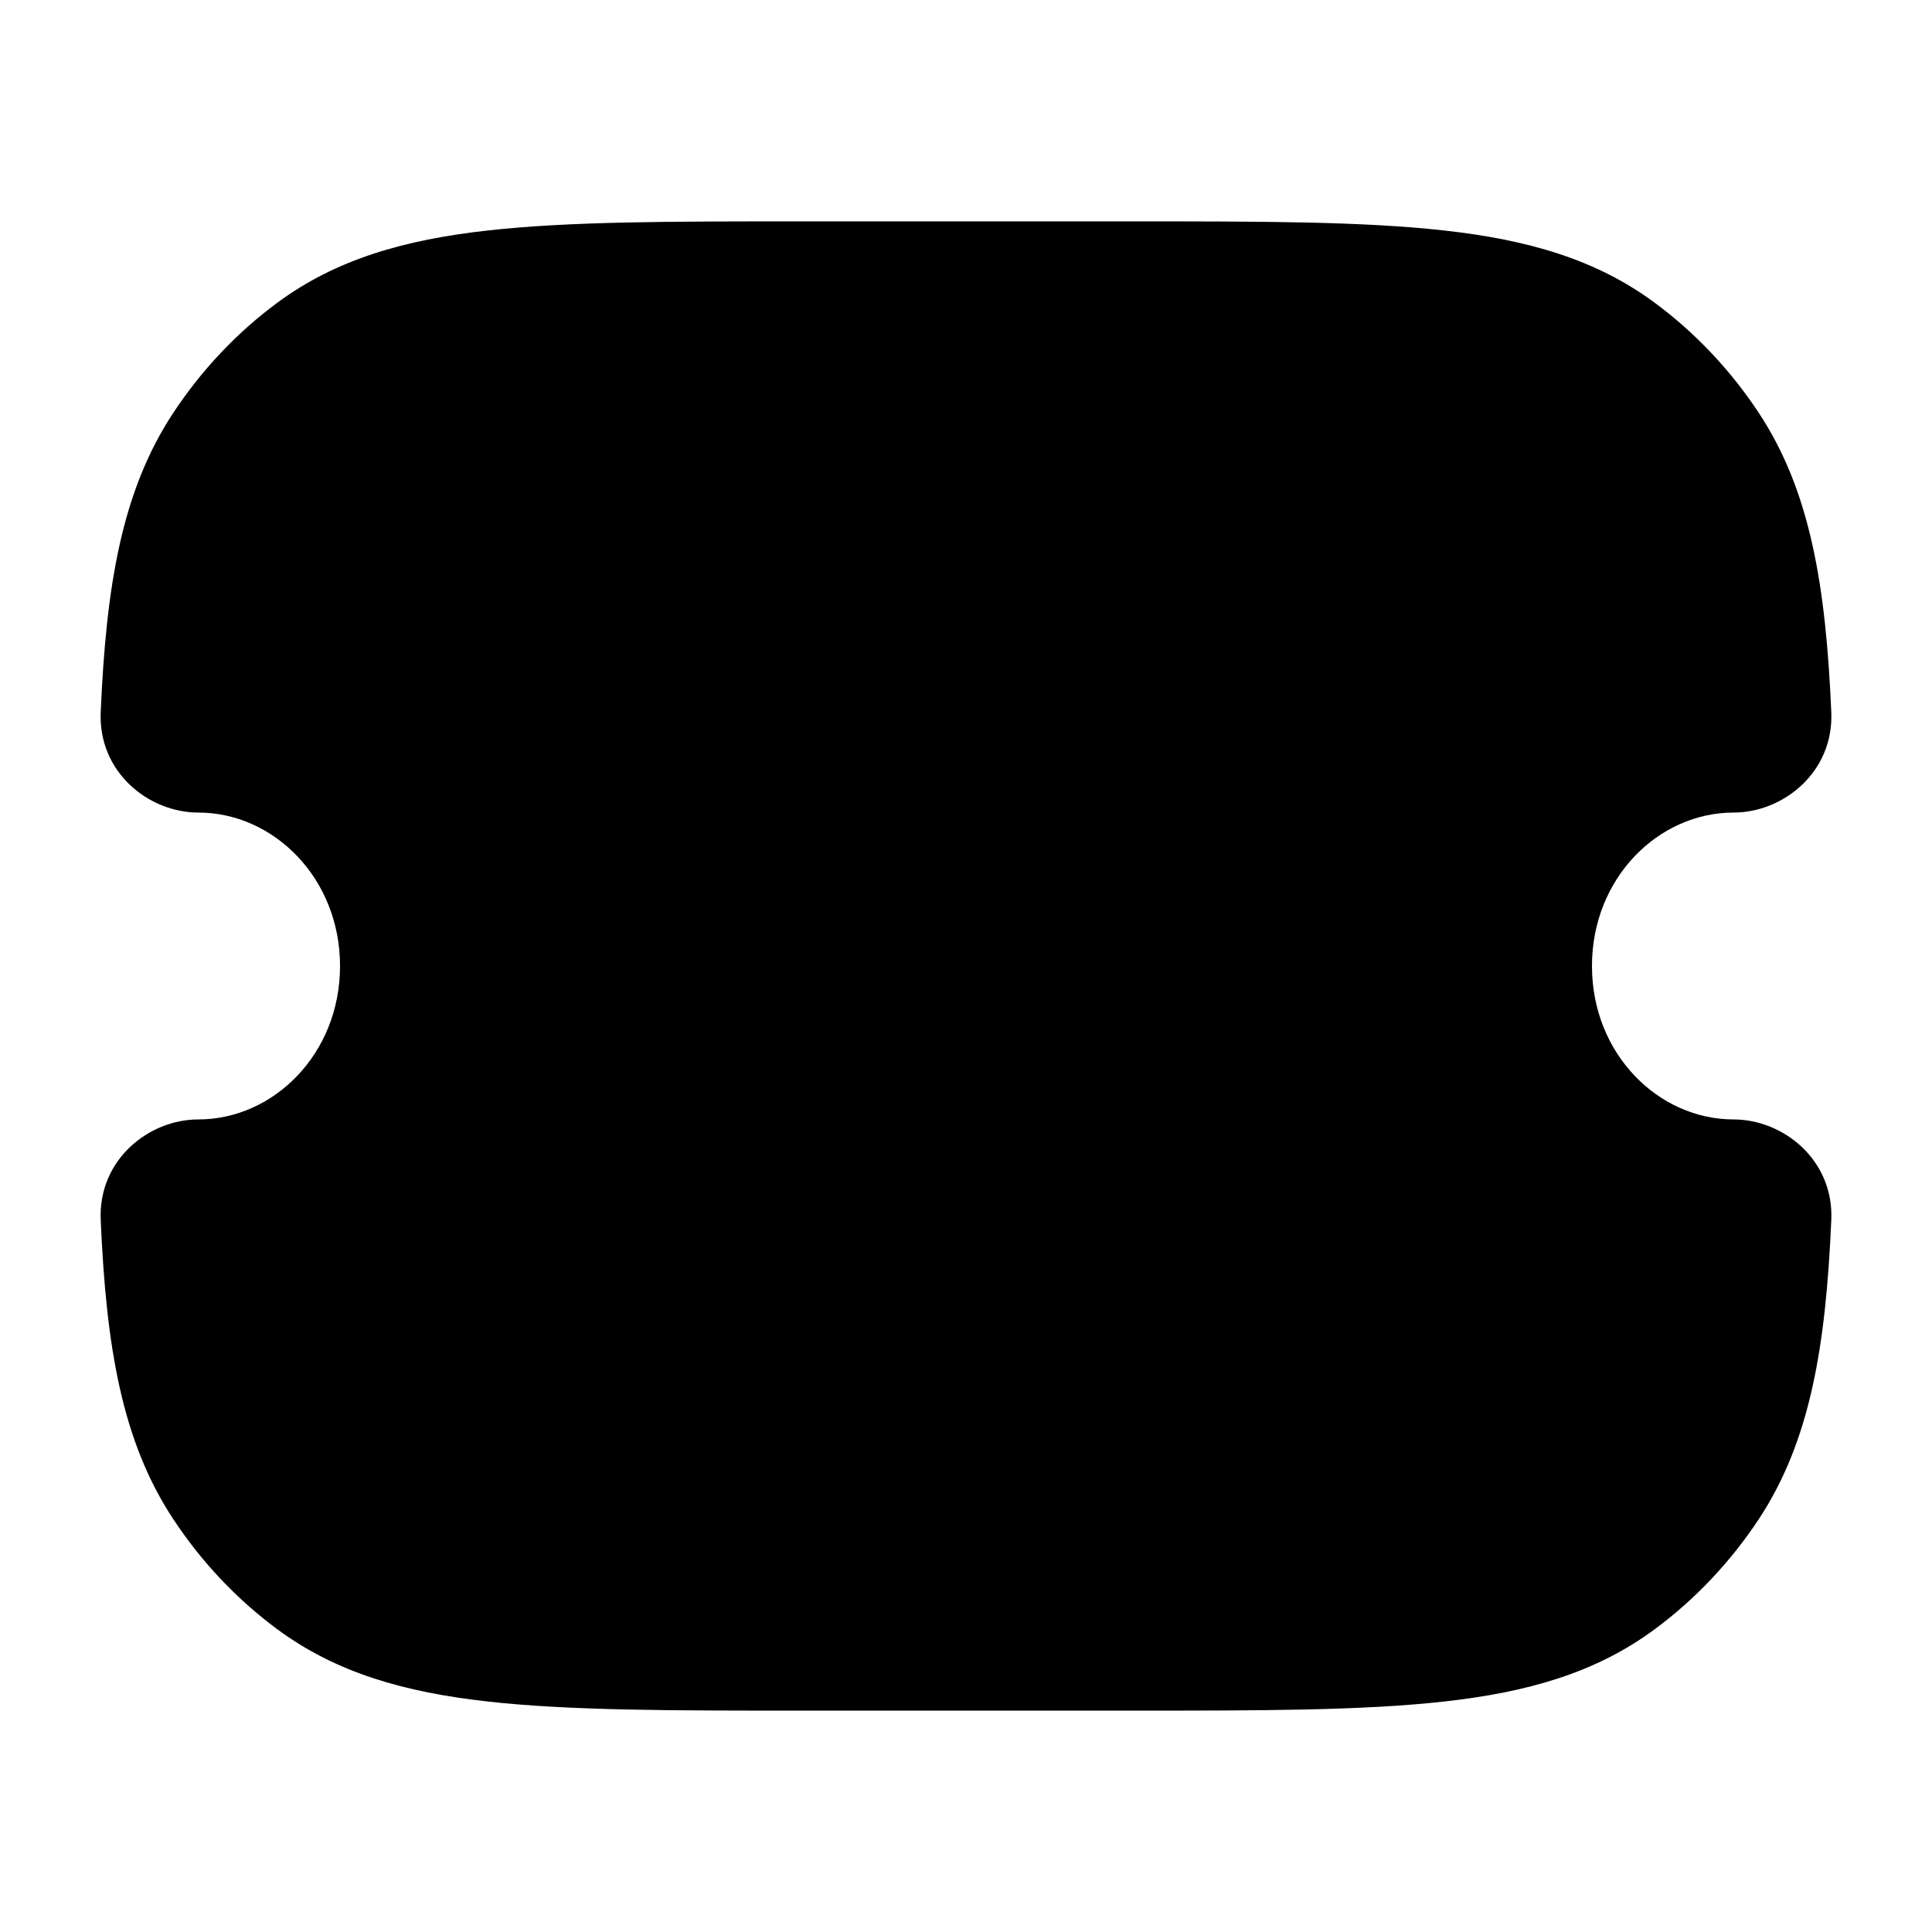 <svg width="24" height="24" viewBox="0 0 24 24" xmlns="http://www.w3.org/2000/svg">
<path class="pr-icon-bulk-secondary" d="M14.053 2.75C15.66 2.75 16.929 2.75 17.939 2.863C18.975 2.978 19.826 3.22 20.557 3.762C21.061 4.135 21.496 4.597 21.846 5.125C22.491 6.101 22.681 7.283 22.749 8.846C22.781 9.592 22.152 10.094 21.535 10.094C20.603 10.094 19.776 10.906 19.776 12C19.776 13.094 20.603 13.906 21.535 13.906C22.152 13.906 22.781 14.408 22.749 15.154C22.681 16.717 22.491 17.899 21.846 18.875C21.496 19.403 21.061 19.865 20.557 20.238C19.826 20.78 18.975 21.022 17.939 21.137C16.929 21.25 15.66 21.25 14.053 21.25H14.053H9.947H9.947C8.34 21.25 7.071 21.25 6.061 21.137C5.025 21.022 4.175 20.78 3.443 20.238C2.939 19.865 2.504 19.403 2.155 18.875C1.509 17.899 1.319 16.717 1.251 15.154C1.219 14.407 1.847 13.906 2.464 13.906C3.396 13.906 4.224 13.094 4.224 12C4.224 10.906 3.396 10.094 2.464 10.094C1.847 10.094 1.219 9.593 1.251 8.846C1.319 7.283 1.509 6.101 2.155 5.125C2.504 4.597 2.939 4.135 3.443 3.762C4.175 3.22 5.025 2.978 6.061 2.863C7.071 2.75 8.34 2.75 9.947 2.75H9.947H14.053H14.053Z" fill="currentColor"/>
</svg>
